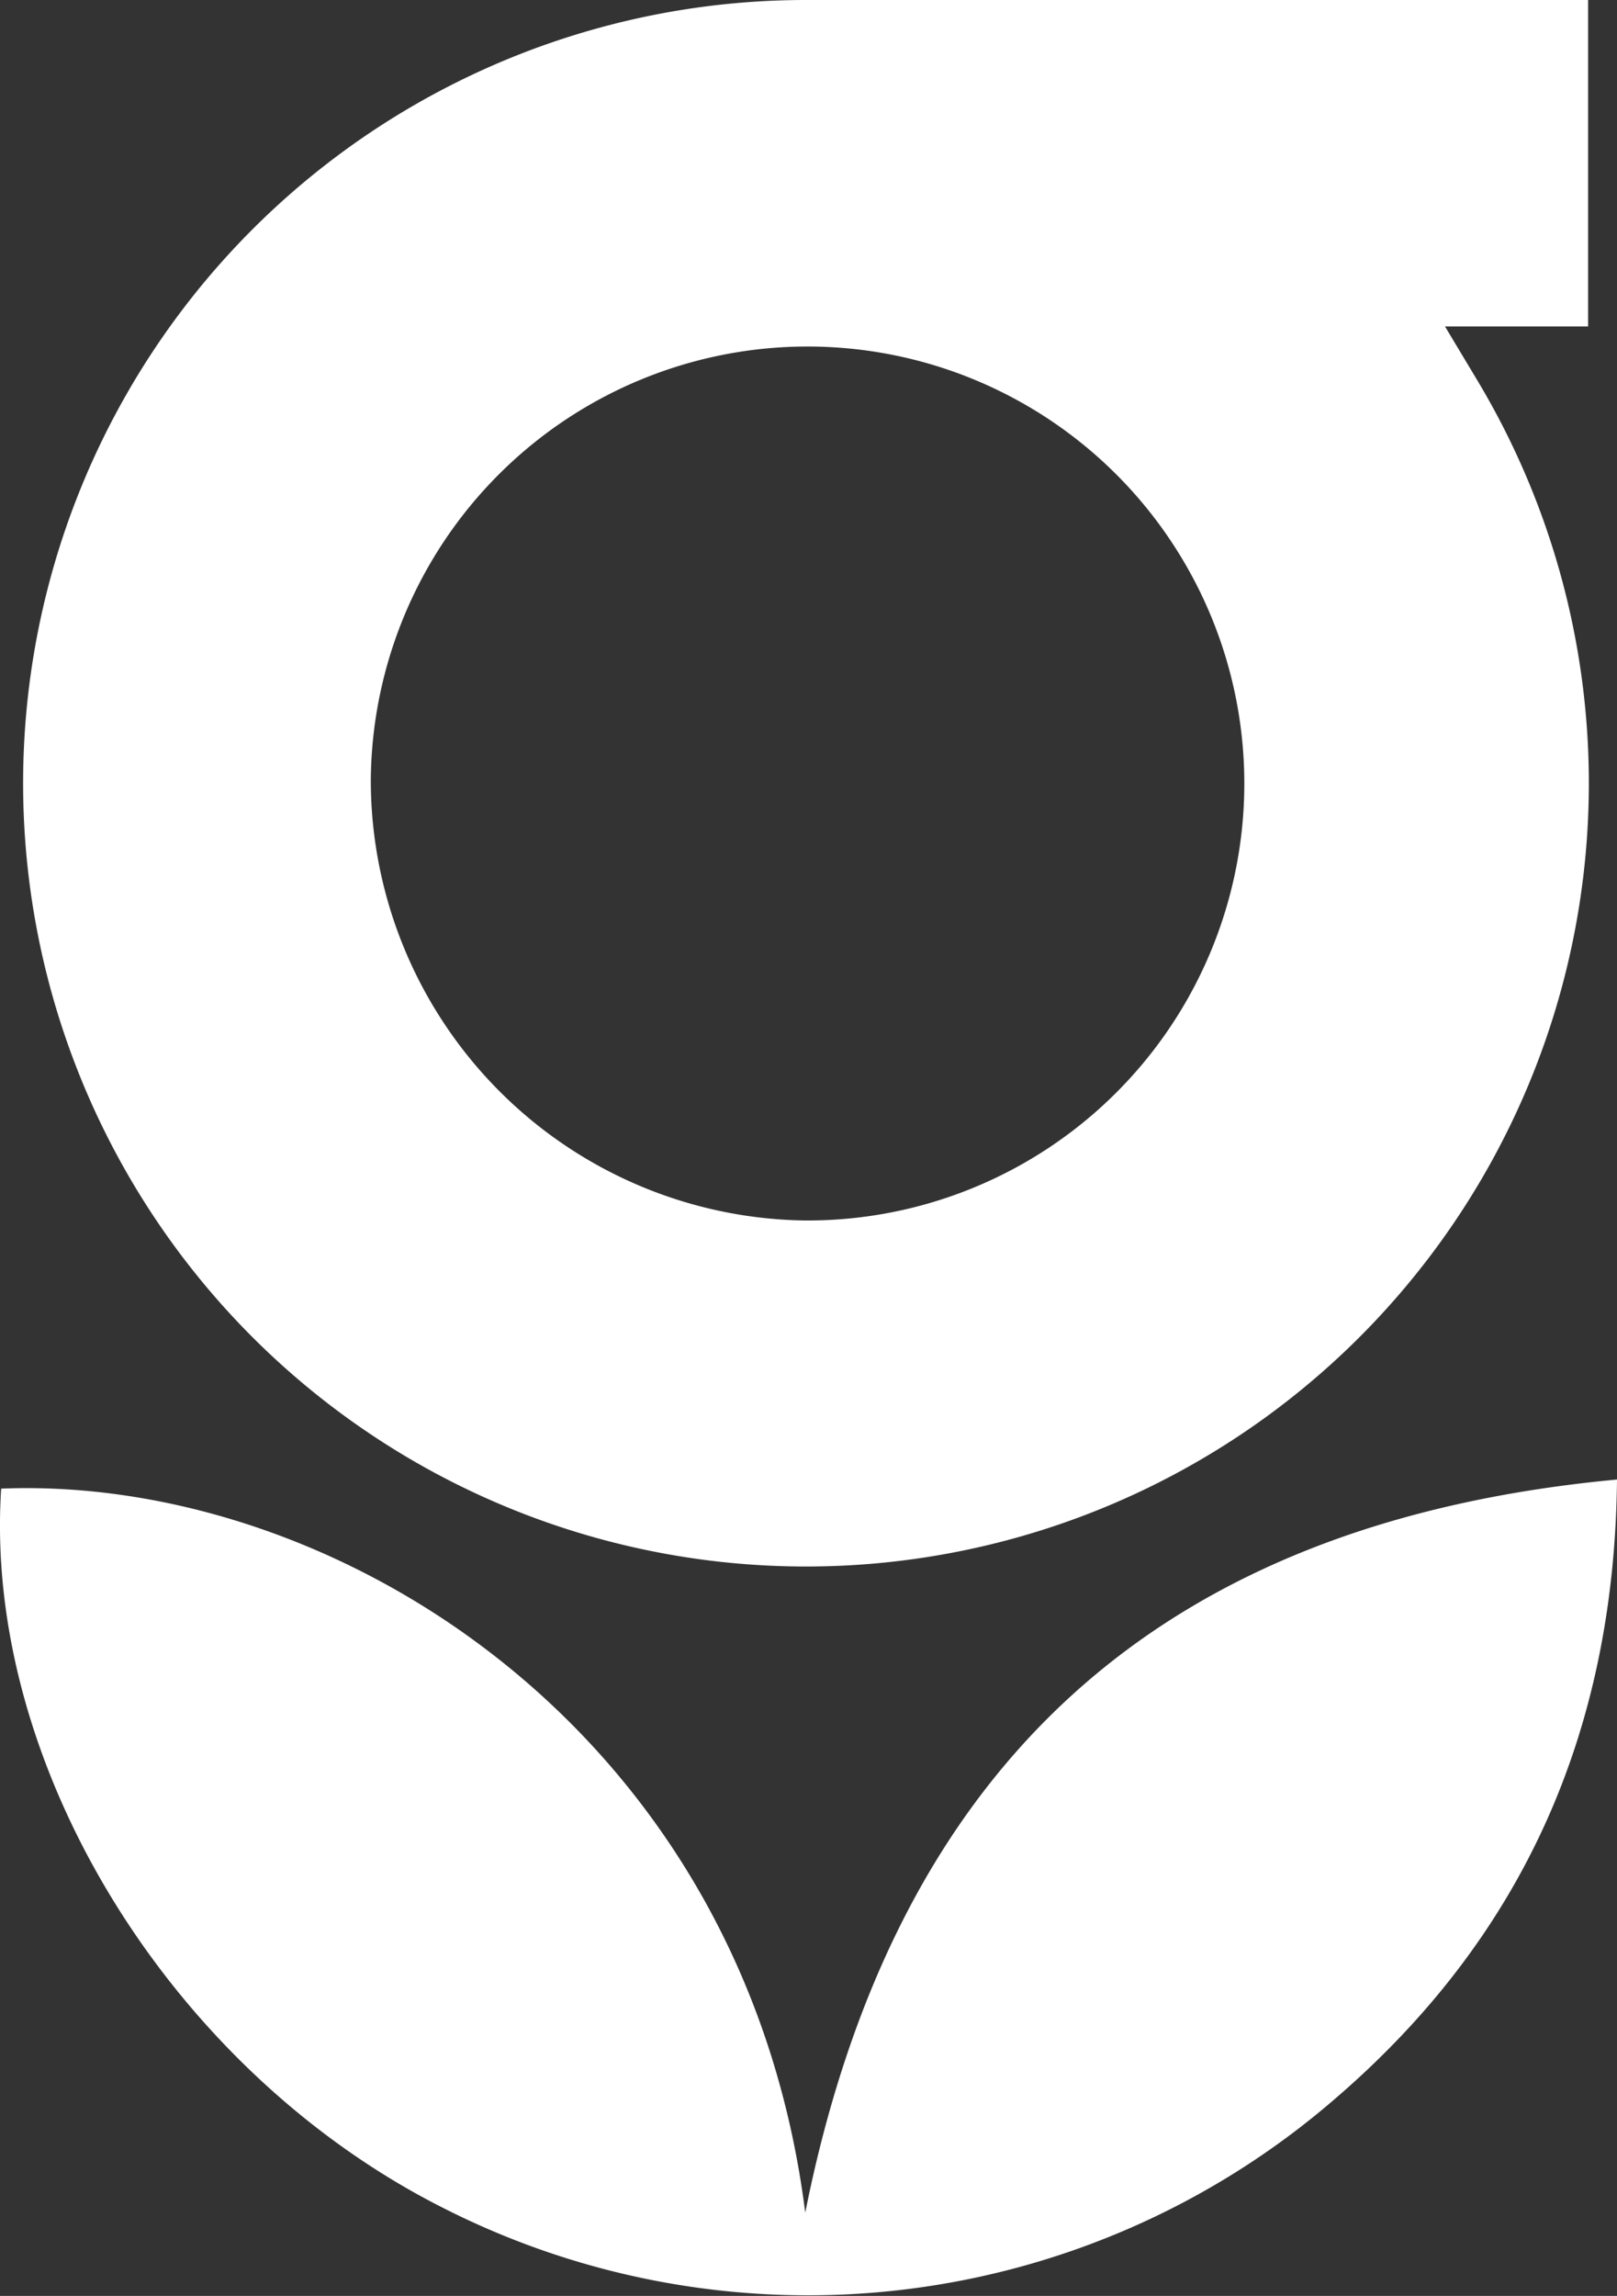 <svg xmlns="http://www.w3.org/2000/svg" viewBox="0 0 69.38 98.46"><rect x="0" y="0" width="69.38" height="98.46" fill="#333333" stroke="none"/><defs><style>.cls-1{fill:#fff;}</style></defs><g id="Layer_2" data-name="Layer 2"><g id="Layer_1-2" data-name="Layer 1"><path class="cls-1" d="M68.14,0V14H62l1.41,2.35A33.59,33.59,0,1,1,34.55,0C45.66,0,56.77,0,68.14,0ZM34.49,52.34A18.74,18.74,0,1,0,15.91,33.45,18.89,18.89,0,0,0,34.49,52.34Z"/><path class="cls-1" d="M.05,63.84c14.35-.58,31.89,10.38,34.5,31.05C38.4,75.64,49.78,65.28,69.38,63.45,69.27,74.38,65.25,83.16,57.29,90A34.56,34.56,0,0,1,19,94.68C7.33,88.79-.72,75.71.05,63.84Z"/></g></g></svg>